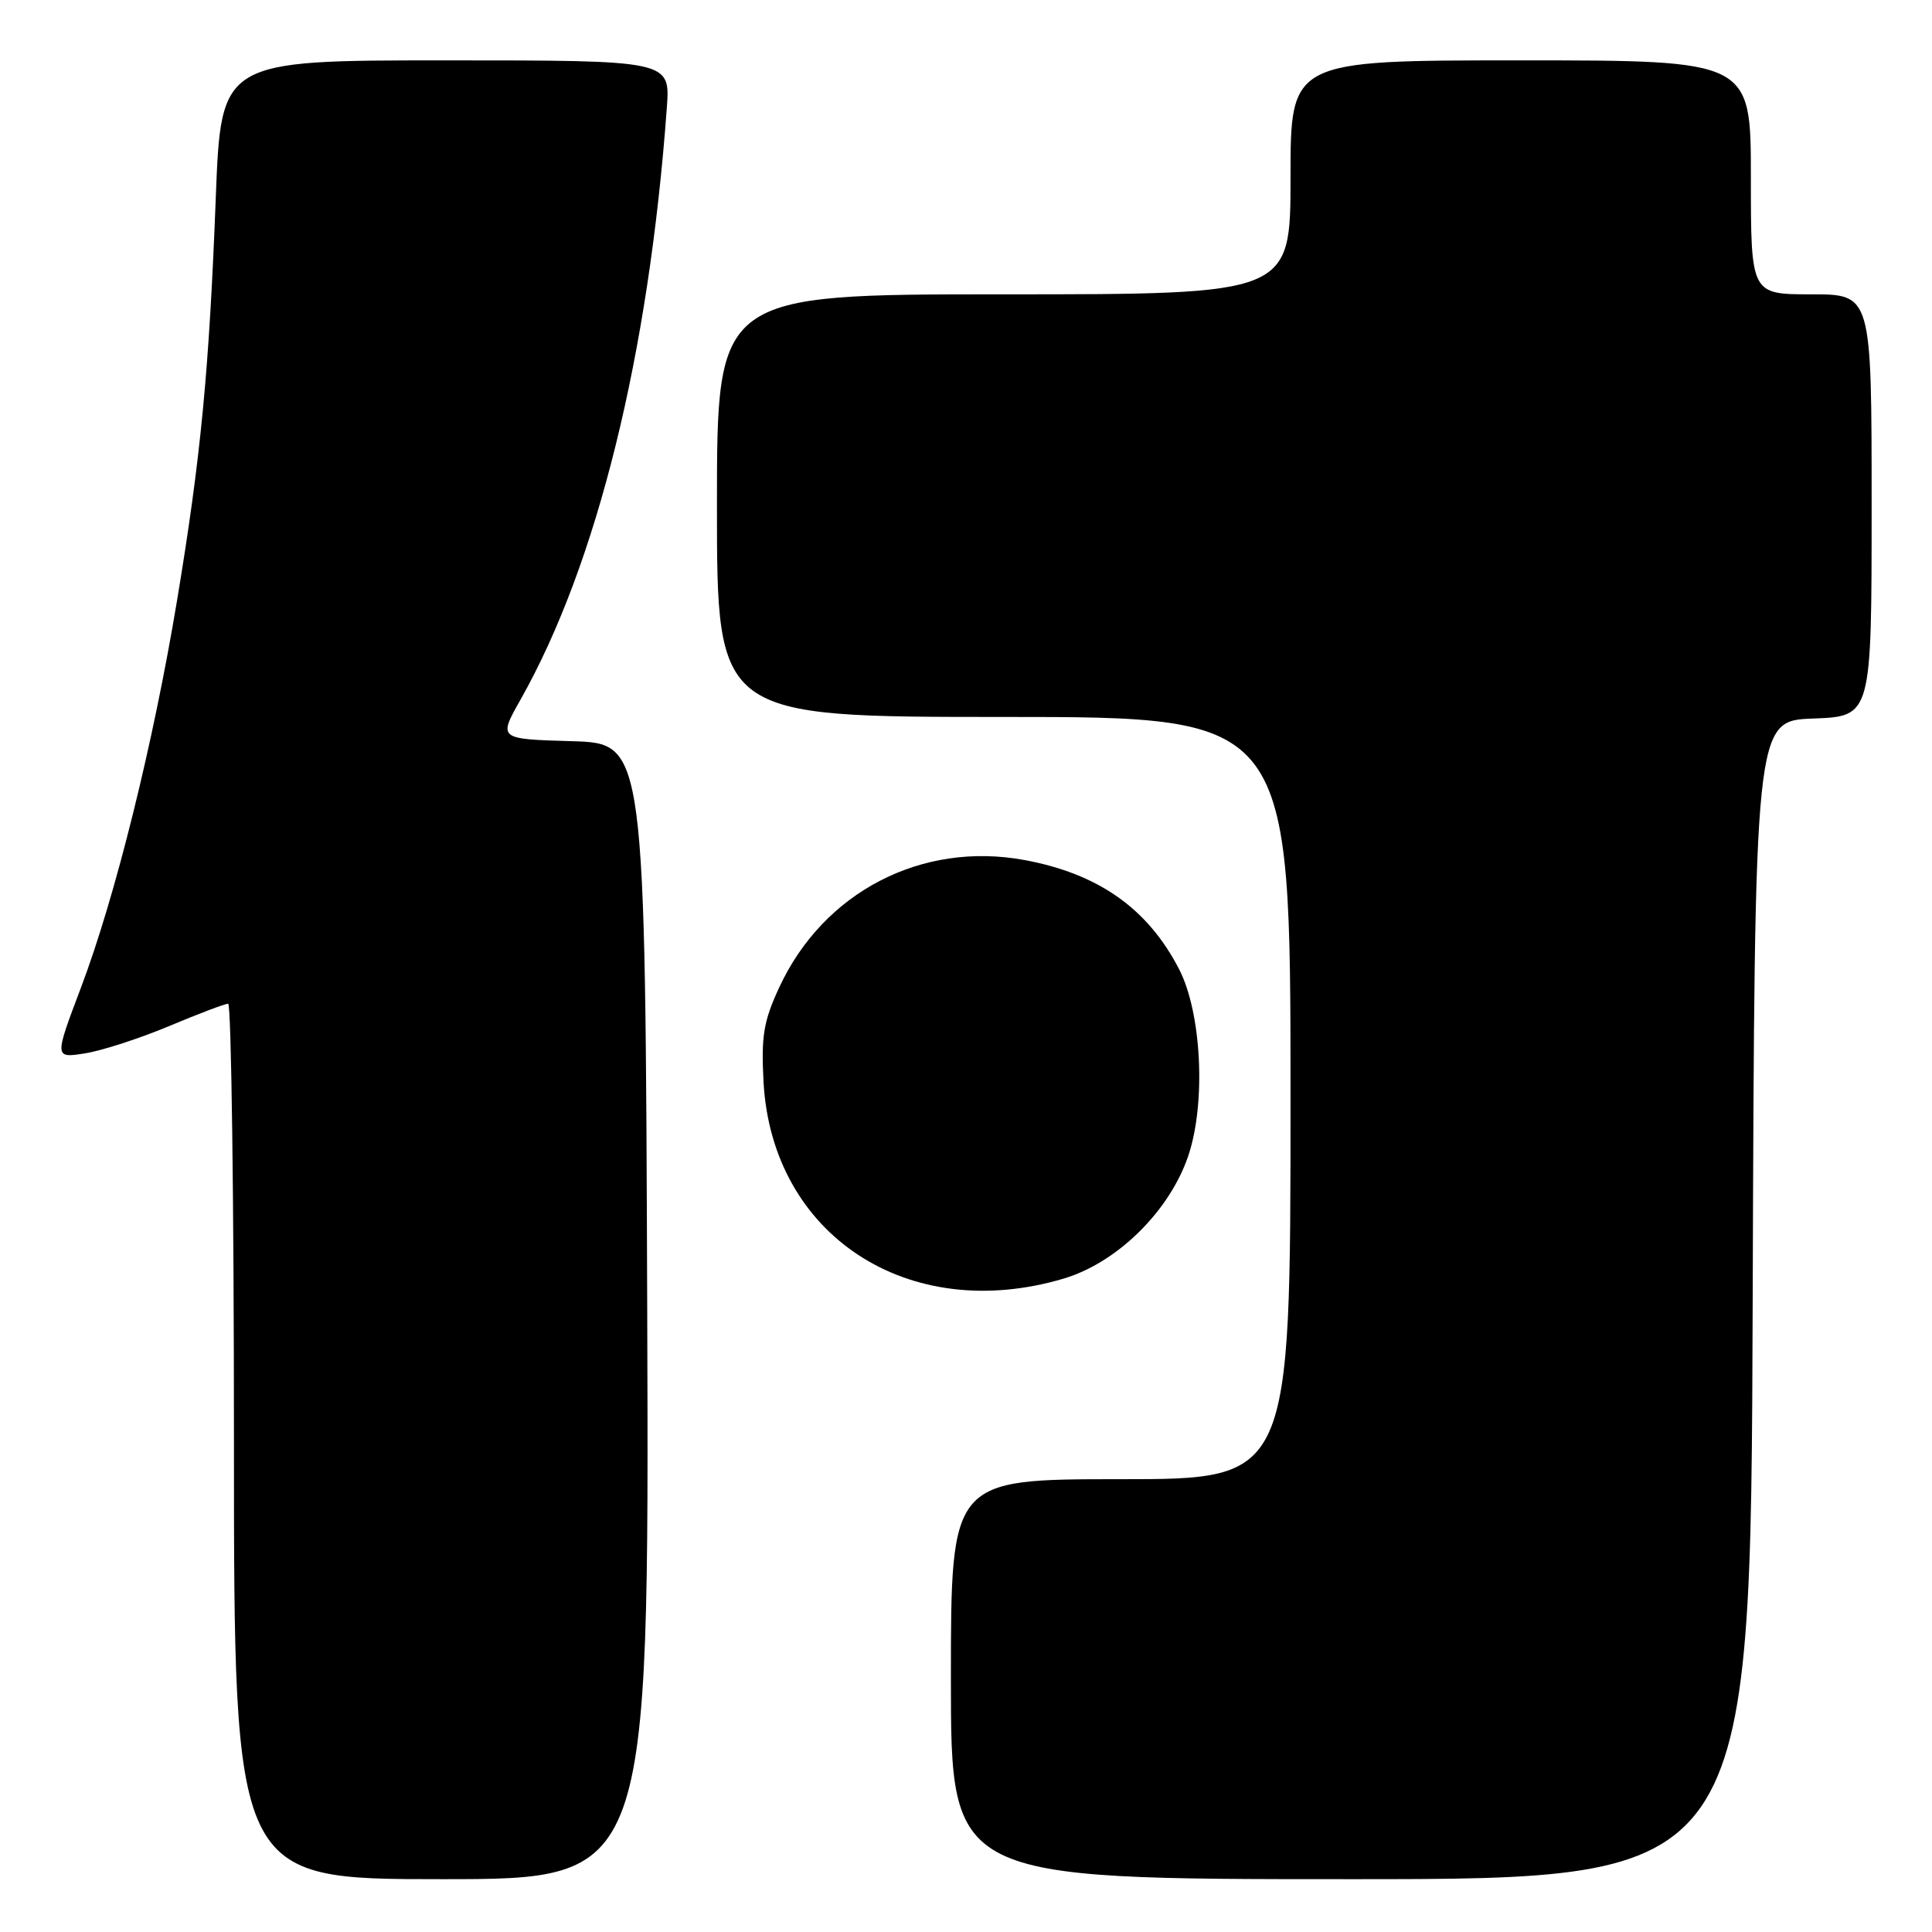 <?xml version="1.0" encoding="UTF-8" standalone="no"?>
<!DOCTYPE svg PUBLIC "-//W3C//DTD SVG 1.1//EN" "http://www.w3.org/Graphics/SVG/1.1/DTD/svg11.dtd" >
<svg xmlns="http://www.w3.org/2000/svg" xmlns:xlink="http://www.w3.org/1999/xlink" version="1.1" viewBox="0 0 256 256">
 <g >
 <path fill="currentColor"
d=" M 85.76 173.75 C 85.50 98.50 85.50 98.50 75.76 98.21 C 66.02 97.93 66.02 97.93 68.97 92.71 C 79.12 74.73 85.98 46.95 88.36 14.25 C 88.81 8.00 88.81 8.00 59.05 8.00 C 29.29 8.00 29.29 8.00 28.59 26.25 C 27.71 49.11 26.62 60.52 23.47 79.50 C 20.33 98.45 15.29 118.80 10.73 130.86 C 7.19 140.22 7.19 140.22 11.29 139.57 C 13.54 139.21 18.55 137.58 22.42 135.96 C 26.29 134.33 29.81 133.00 30.23 133.00 C 30.65 133.00 31.00 159.10 31.00 191.00 C 31.00 249.00 31.00 249.00 58.51 249.00 C 86.01 249.00 86.01 249.00 85.76 173.75 Z  M 232.24 172.25 C 232.50 95.50 232.50 95.50 240.25 95.21 C 248.00 94.92 248.00 94.92 248.00 66.96 C 248.00 39.00 248.00 39.00 240.00 39.00 C 232.00 39.00 232.00 39.00 232.00 23.50 C 232.00 8.00 232.00 8.00 201.50 8.00 C 171.00 8.00 171.00 8.00 171.00 23.50 C 171.00 39.00 171.00 39.00 133.00 39.00 C 95.00 39.00 95.00 39.00 95.00 67.00 C 95.00 95.00 95.00 95.00 133.00 95.00 C 171.00 95.00 171.00 95.00 171.00 145.50 C 171.00 196.00 171.00 196.00 148.50 196.00 C 126.00 196.00 126.00 196.00 126.00 222.50 C 126.00 249.00 126.00 249.00 178.99 249.00 C 231.99 249.00 231.99 249.00 232.24 172.25 Z  M 140.94 169.42 C 148.06 167.31 155.04 160.41 157.48 153.07 C 159.81 146.06 159.21 134.22 156.25 128.45 C 152.10 120.39 145.57 115.78 135.75 113.96 C 122.13 111.44 109.11 118.20 103.26 130.82 C 101.18 135.30 100.85 137.28 101.17 143.32 C 102.26 163.67 120.35 175.54 140.94 169.42 Z "/>
</g>
</svg>